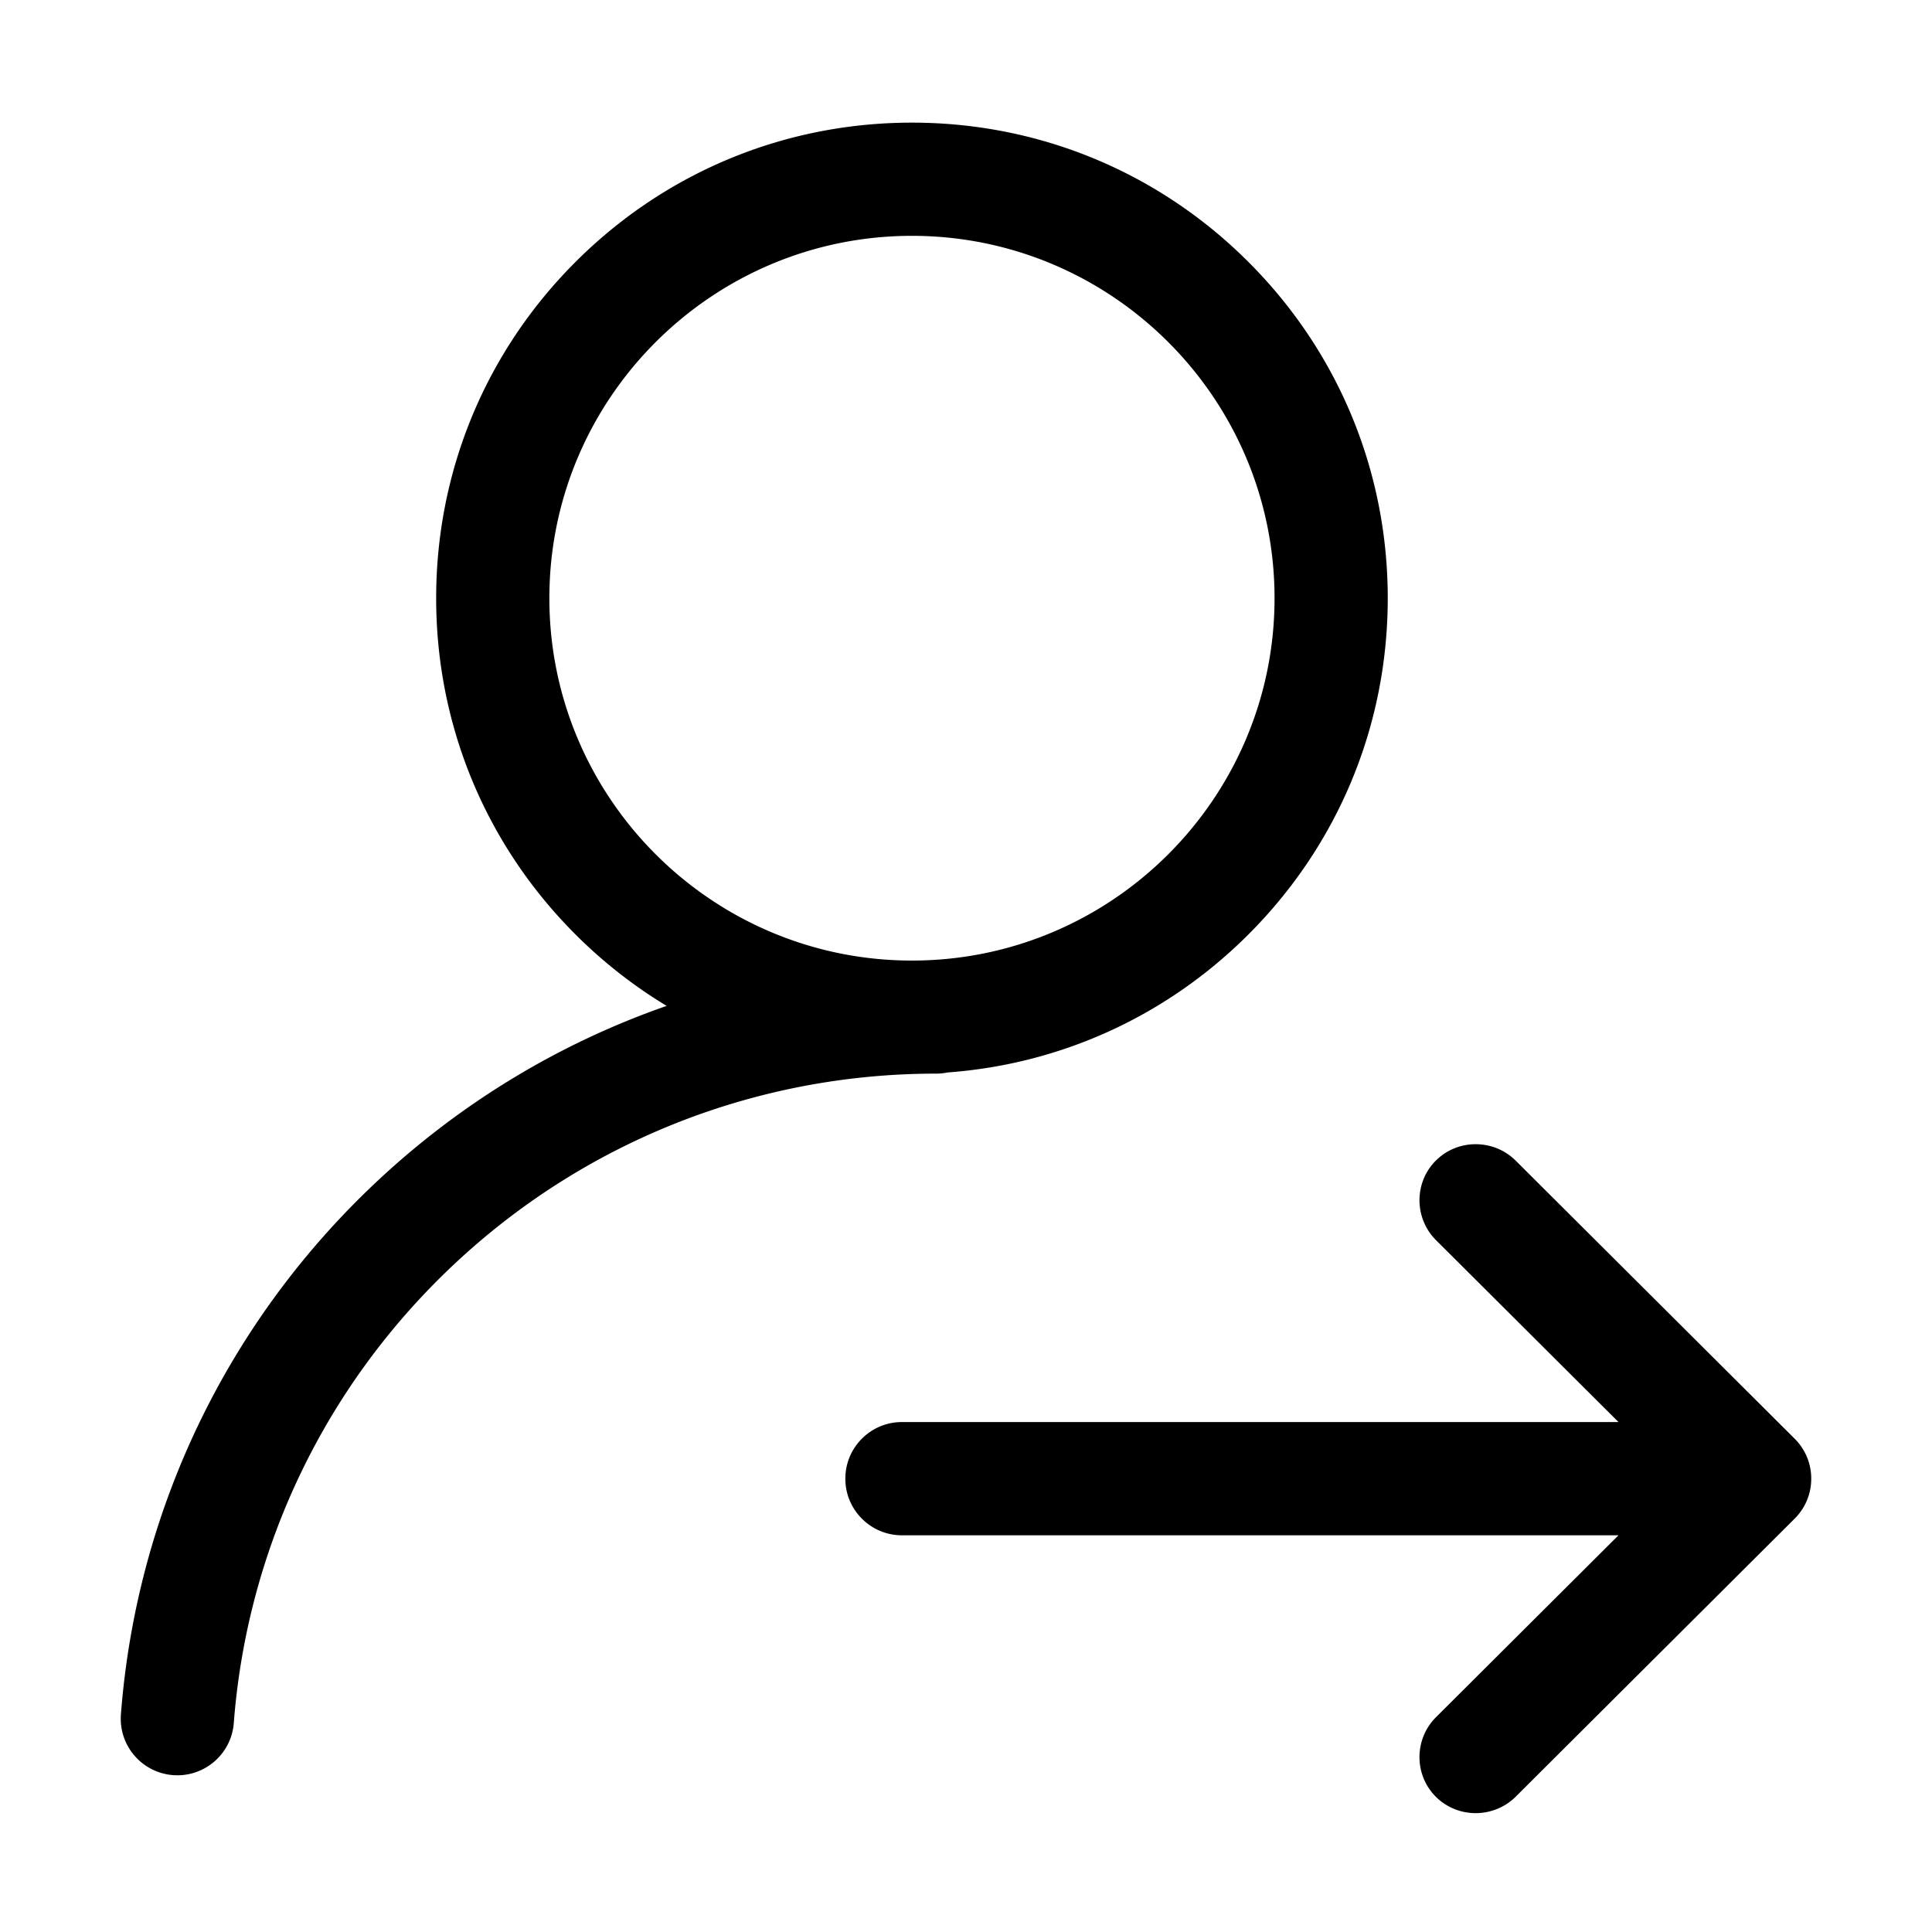 <?xml version="1.0" standalone="no"?><!DOCTYPE svg PUBLIC "-//W3C//DTD SVG 1.1//EN" "http://www.w3.org/Graphics/SVG/1.1/DTD/svg11.dtd"><svg t="1590240933427" class="icon" viewBox="0 0 1024 1024" version="1.1" xmlns="http://www.w3.org/2000/svg" p-id="935" xmlns:xlink="http://www.w3.org/1999/xlink" width="200" height="200"><defs><style type="text/css"></style></defs><path d="M502.253 568.427c60.238-4.431 116.268-30.003 159.416-73.128 47.635-47.609 73.868-110.909 73.868-178.239 0-67.331-26.233-130.631-73.868-178.239C614.039 91.217 550.713 65 483.356 65s-130.683 26.217-178.313 73.821c-47.635 47.608-73.868 110.909-73.868 178.239s26.233 130.63 73.868 178.239c14.713 14.705 30.927 27.362 48.292 37.844-56.031 19.527-107.876 50.568-152.281 91.859C121.057 699.389 72.415 800.12 64.088 908.643c-1.268 16.52 11.097 30.939 27.617 32.207 0.782 0.06 1.557 0.09 2.328 0.09 15.526 0 28.672-11.968 29.88-27.707 7.17-93.444 49.077-180.202 118-244.291 69.28-64.421 159.582-99.899 254.271-99.899a30.184 30.184 0 0 0 6.069-0.616zM291.175 317.06c0-105.902 86.212-192.06 192.181-192.06s192.181 86.158 192.181 192.06-86.212 192.06-192.181 192.06-192.181-86.158-192.181-192.06zM959.999 783.727c0-0.161-0.008-0.322-0.01-0.483-0.078-5.123-1.457-10.223-4.148-14.748l-0.035-0.057a29.852 29.852 0 0 0-4.585-5.882L803.388 615.202c-11.667-11.63-30.72-11.671-42.338-0.09l-0.004 0.004c-11.622 11.584-11.582 30.581 0.09 42.215l96.702 96.391H477.965c-16.448 0-29.906 13.458-29.906 29.906v0.198c0 16.448 13.457 29.906 29.906 29.906h379.873l-96.702 96.39c-11.672 11.634-11.712 30.631-0.09 42.215l0.004 0.004c11.618 11.581 30.671 11.54 42.338-0.09L951.22 804.896a29.905 29.905 0 0 0 3.87-4.74c3.185-4.812 4.813-10.366 4.899-15.946 0.002-0.161 0.01-0.322 0.01-0.483z" p-id="936"></path></svg>